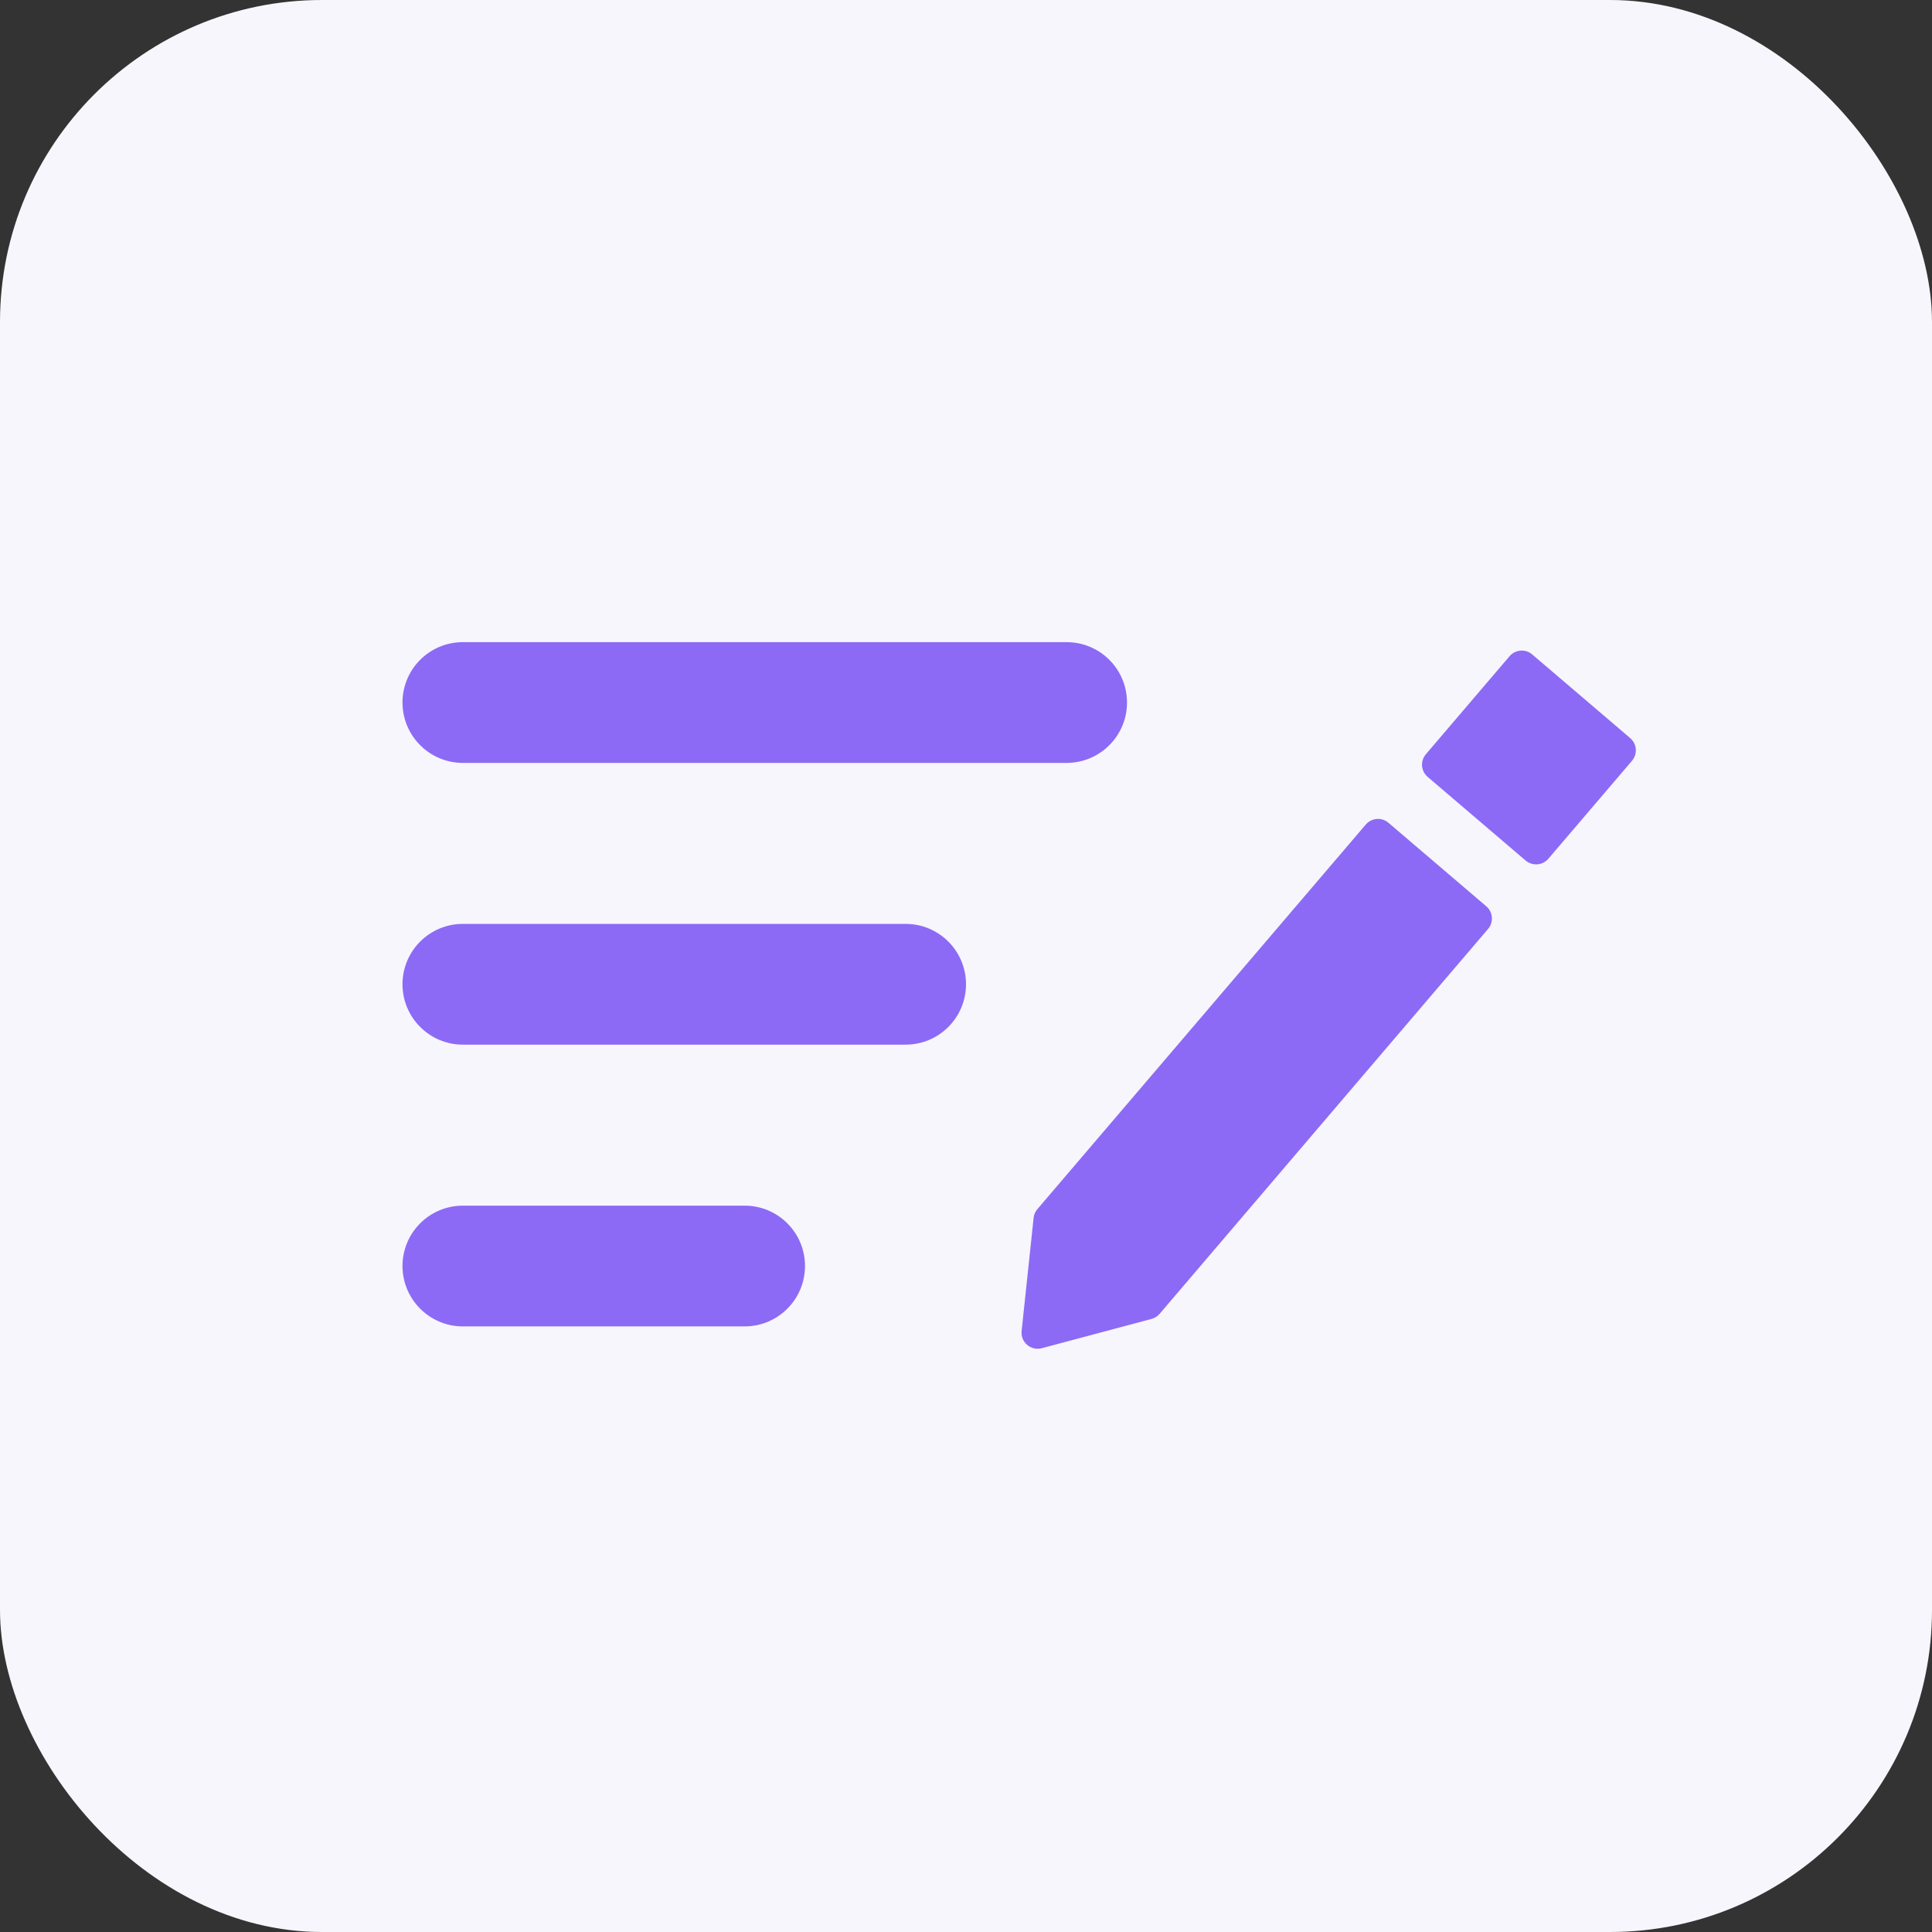 <svg width="24" height="24" viewBox="0 0 24 24" fill="none" xmlns="http://www.w3.org/2000/svg">
<rect x="0" y="0" width="24" height="24" fill="#333333" stroke="none"/>
<rect width="24" height="24" rx="4" fill="#F6F6FC"/>
<path fill-rule="evenodd" clip-rule="evenodd" d="M5 8.727C5 8.312 5.336 7.977 5.75 7.977H13.25C13.664 7.977 14 8.312 14 8.727C14 9.141 13.664 9.477 13.25 9.477H5.75C5.336 9.477 5 9.141 5 8.727ZM5 12.227C5 11.812 5.336 11.477 5.75 11.477H11.25C11.664 11.477 12 11.812 12 12.227C12 12.641 11.664 12.977 11.25 12.977H5.75C5.336 12.977 5 12.641 5 12.227ZM5.75 14.977C5.336 14.977 5 15.312 5 15.727C5 16.141 5.336 16.477 5.75 16.477H9.25C9.664 16.477 10 16.141 10 15.727C10 15.312 9.664 14.977 9.25 14.977H5.75Z" fill="#8C6AF5"/>
<path d="M19.034 8.13C18.95 8.058 18.824 8.068 18.752 8.152L17.713 9.369C17.641 9.453 17.651 9.579 17.735 9.651L18.952 10.69C19.036 10.761 19.162 10.752 19.234 10.668L20.273 9.451C20.345 9.367 20.335 9.241 20.251 9.169L19.034 8.13Z" fill="#8C6AF5"/>
<path d="M17.248 10.221C17.164 10.149 17.038 10.159 16.966 10.243L12.887 15.02C12.861 15.05 12.844 15.088 12.84 15.128L12.691 16.534C12.676 16.673 12.806 16.784 12.941 16.748L14.306 16.384C14.345 16.373 14.38 16.351 14.406 16.32L18.485 11.54C18.557 11.456 18.547 11.33 18.463 11.258L17.248 10.221Z" fill="#8C6AF5"/>
</svg>
